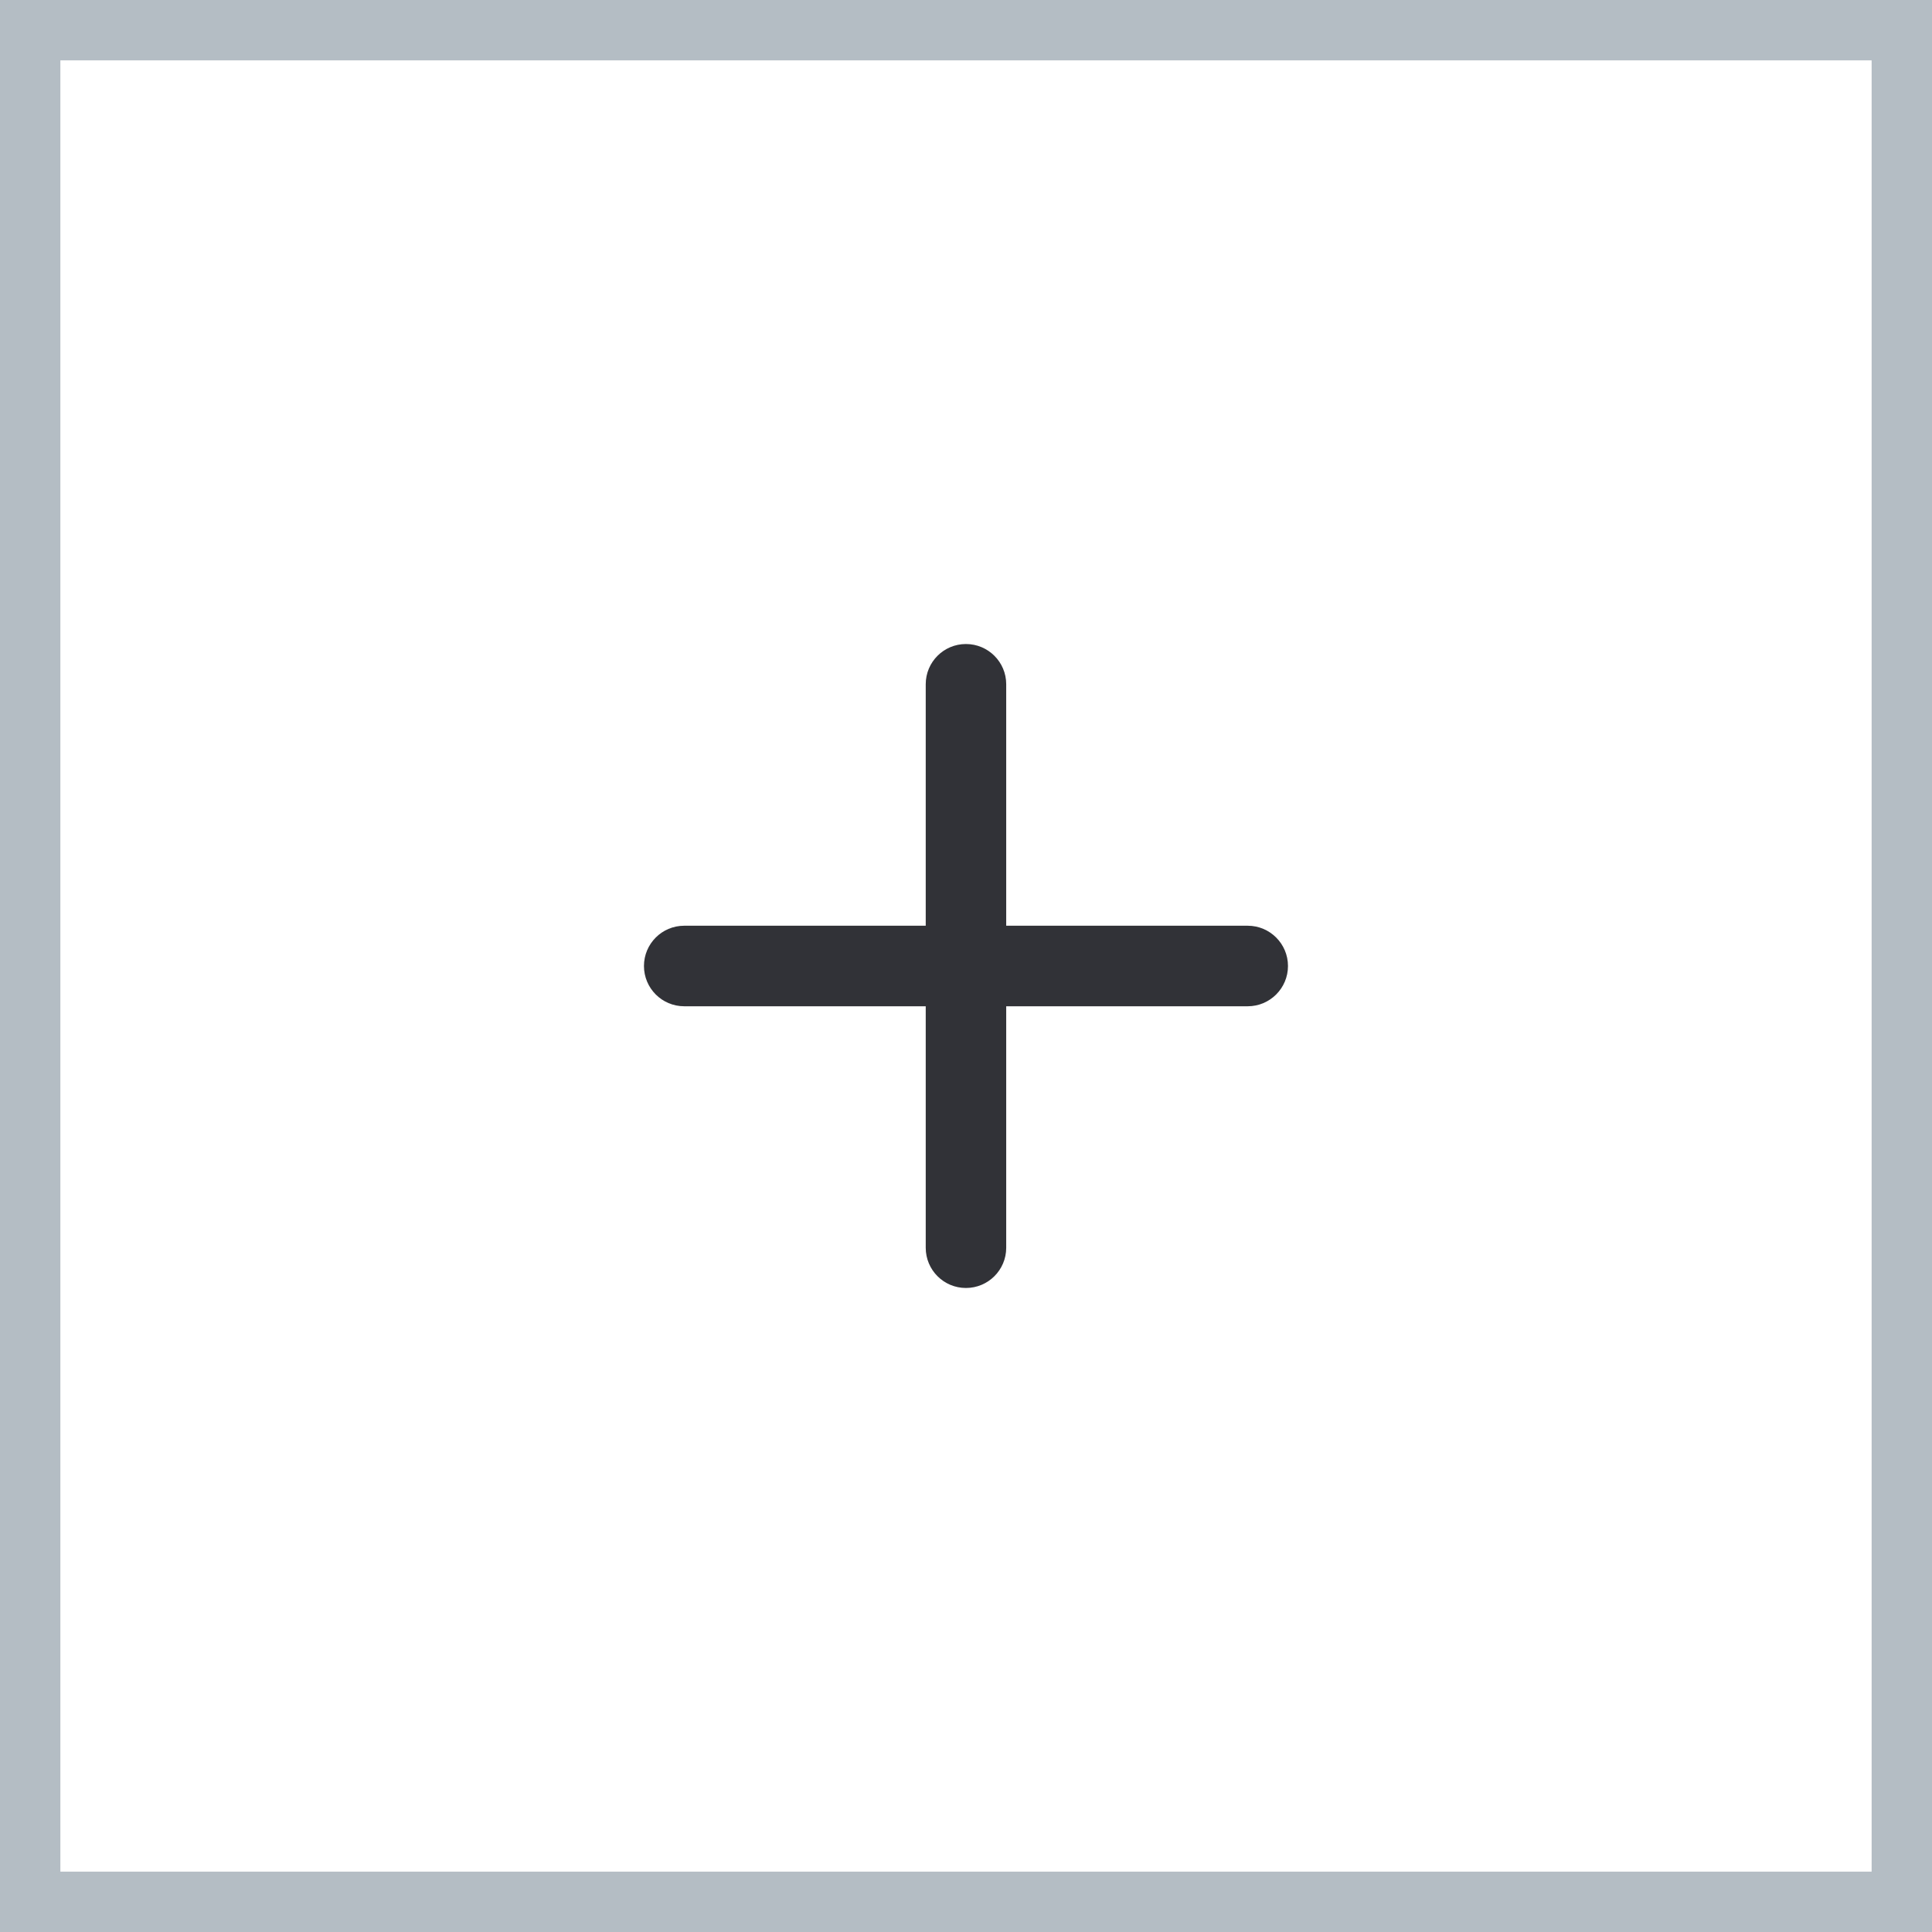 <svg width="32" height="32" viewBox="0 0 32 32" fill="none" xmlns="http://www.w3.org/2000/svg">
<rect x="0.5" y="0.5" width="31" height="31" stroke="#B4BDC4"/>
<path fill-rule="evenodd" clip-rule="evenodd" d="M16.666 11.333C16.666 10.965 16.367 10.667 15.999 10.667C15.631 10.667 15.333 10.965 15.333 11.333V15.333H11.333C10.964 15.333 10.666 15.632 10.666 16C10.666 16.368 10.964 16.667 11.333 16.667H15.333V20.667C15.333 21.035 15.631 21.333 15.999 21.333C16.367 21.333 16.666 21.035 16.666 20.667V16.667H20.666C21.034 16.667 21.333 16.368 21.333 16C21.333 15.632 21.034 15.333 20.666 15.333H16.666V11.333Z" fill="#313237"/>
</svg>
